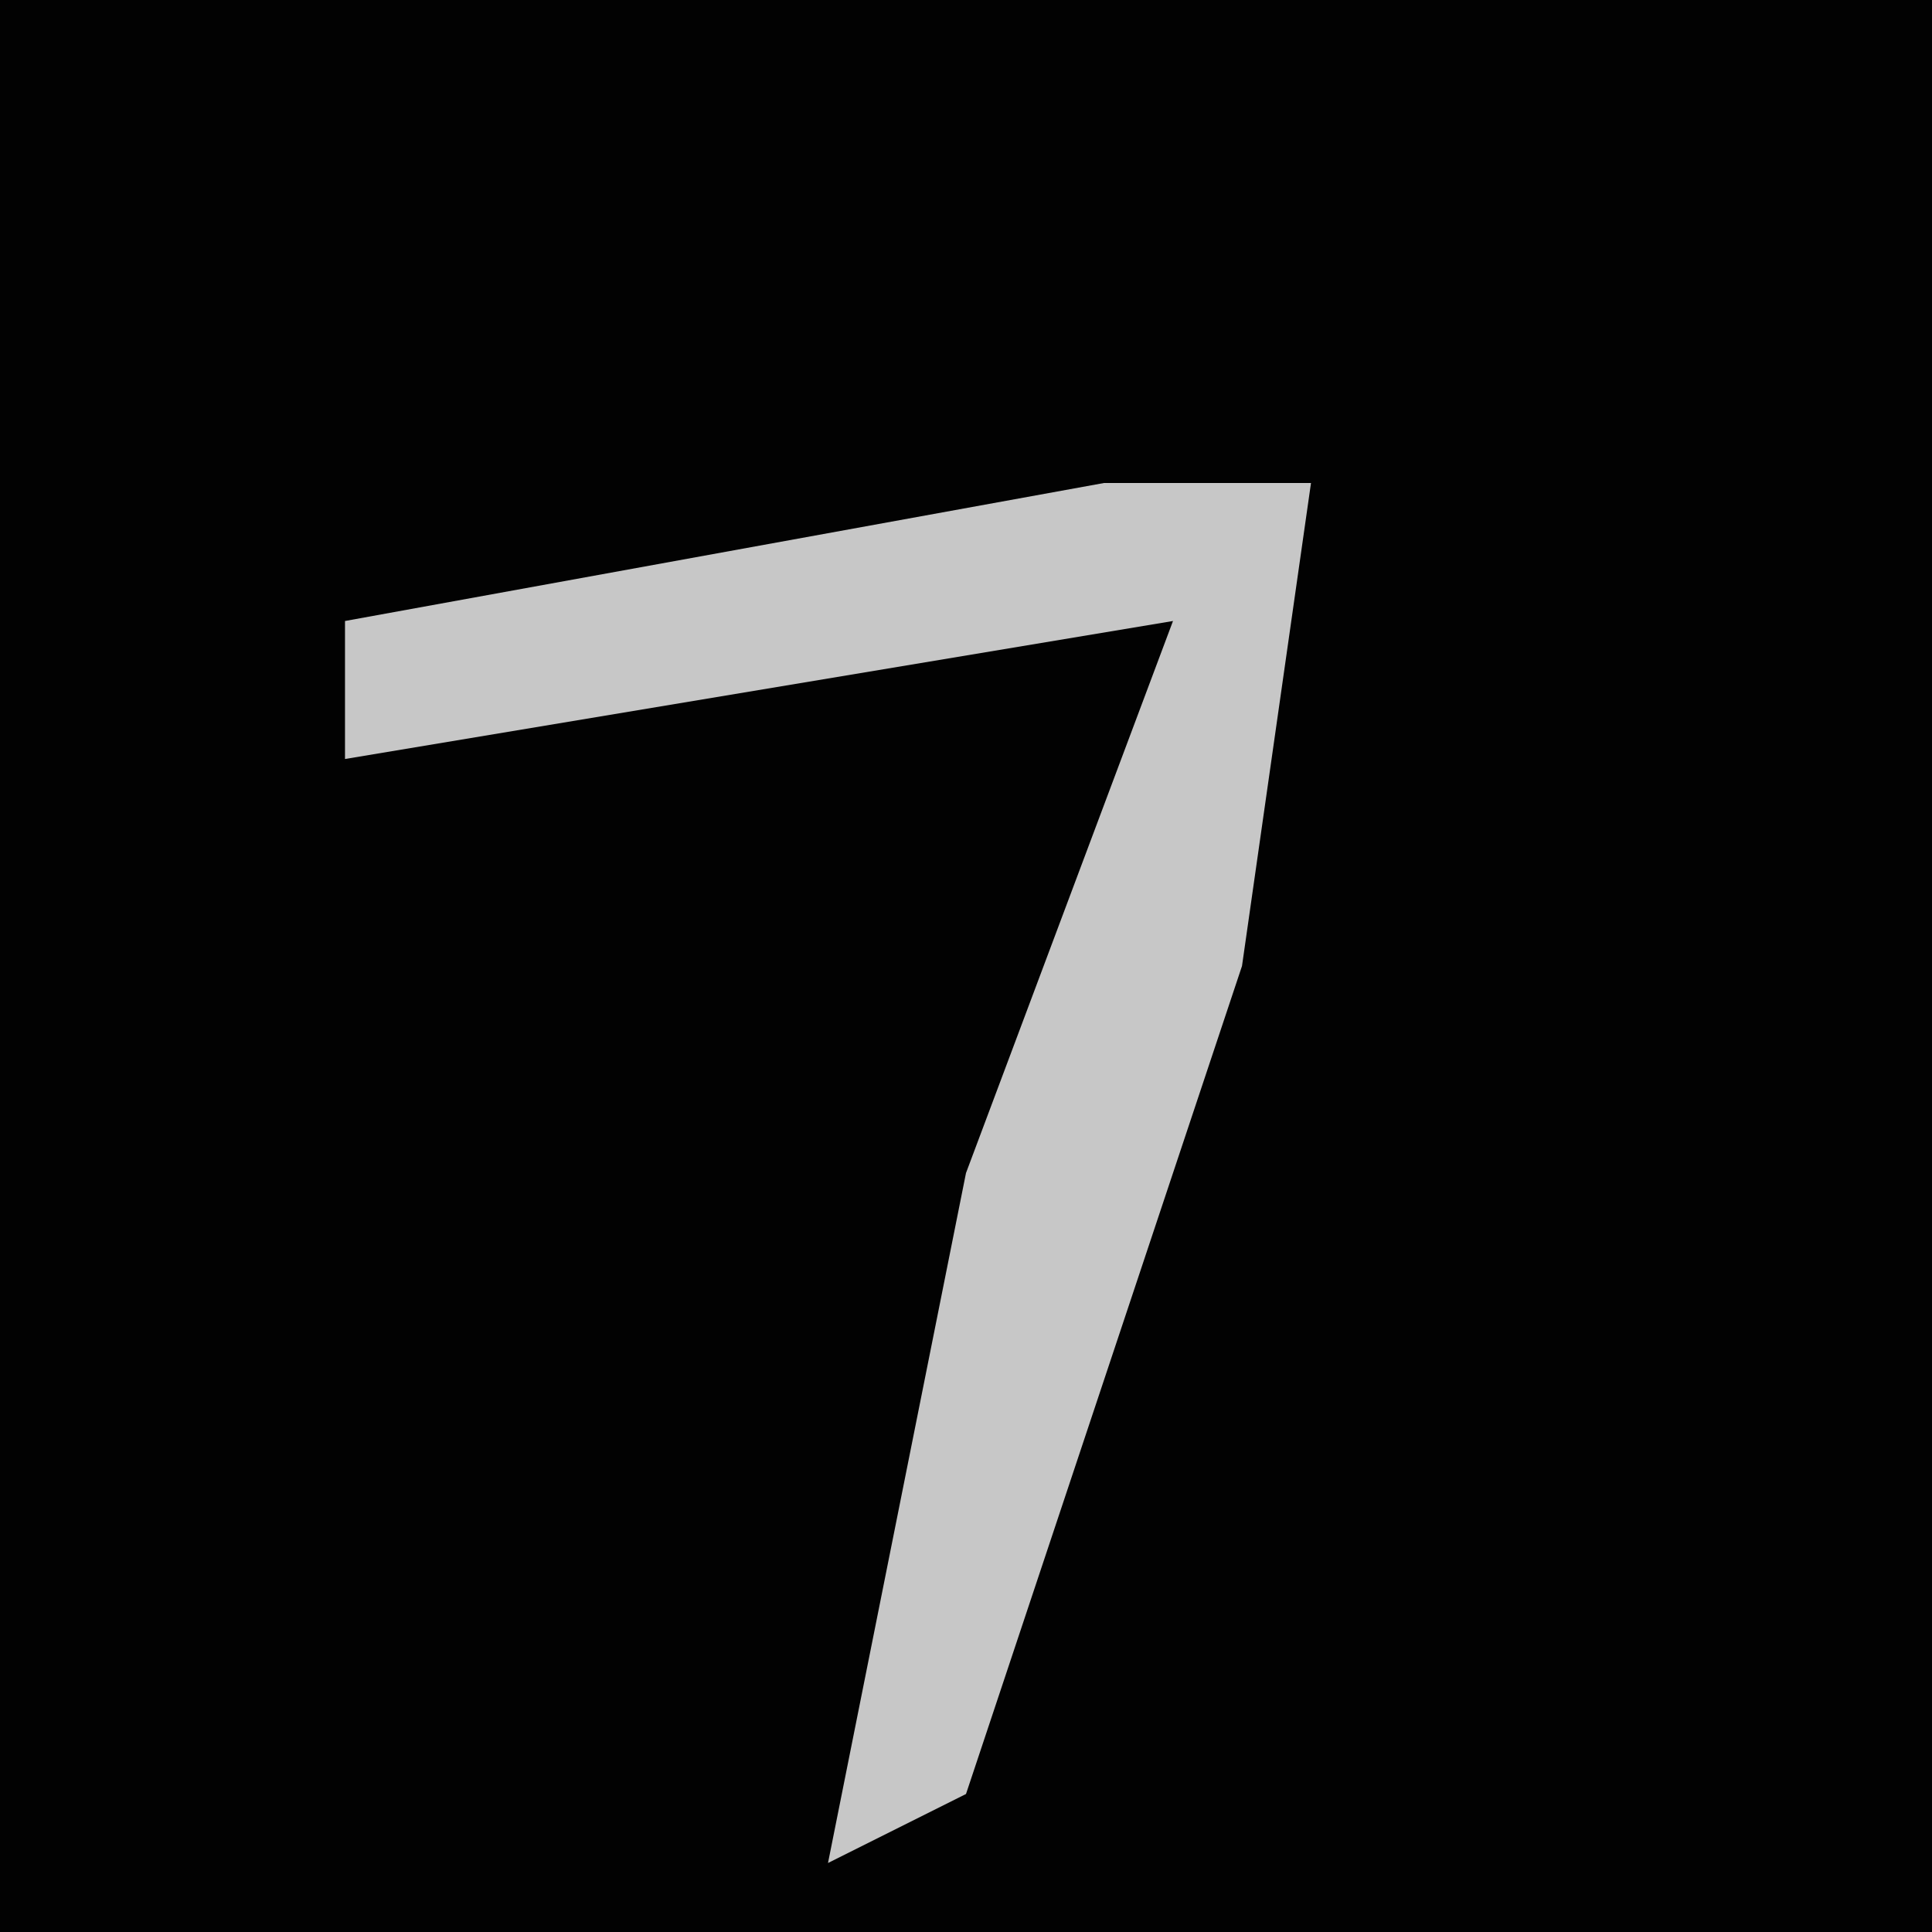 <?xml version="1.0" encoding="UTF-8"?>
<svg version="1.1" xmlns="http://www.w3.org/2000/svg" width="28" height="28">
<path d="M0,0 L28,0 L28,28 L0,28 Z " fill="#020202" transform="translate(0,0)"/>
<path d="M0,0 L3,0 L2,7 L-2,19 L-4,20 L-2,10 L1,2 L-11,4 L-11,2 Z " fill="#C7C7C7" transform="translate(16,7)"/>
</svg>
